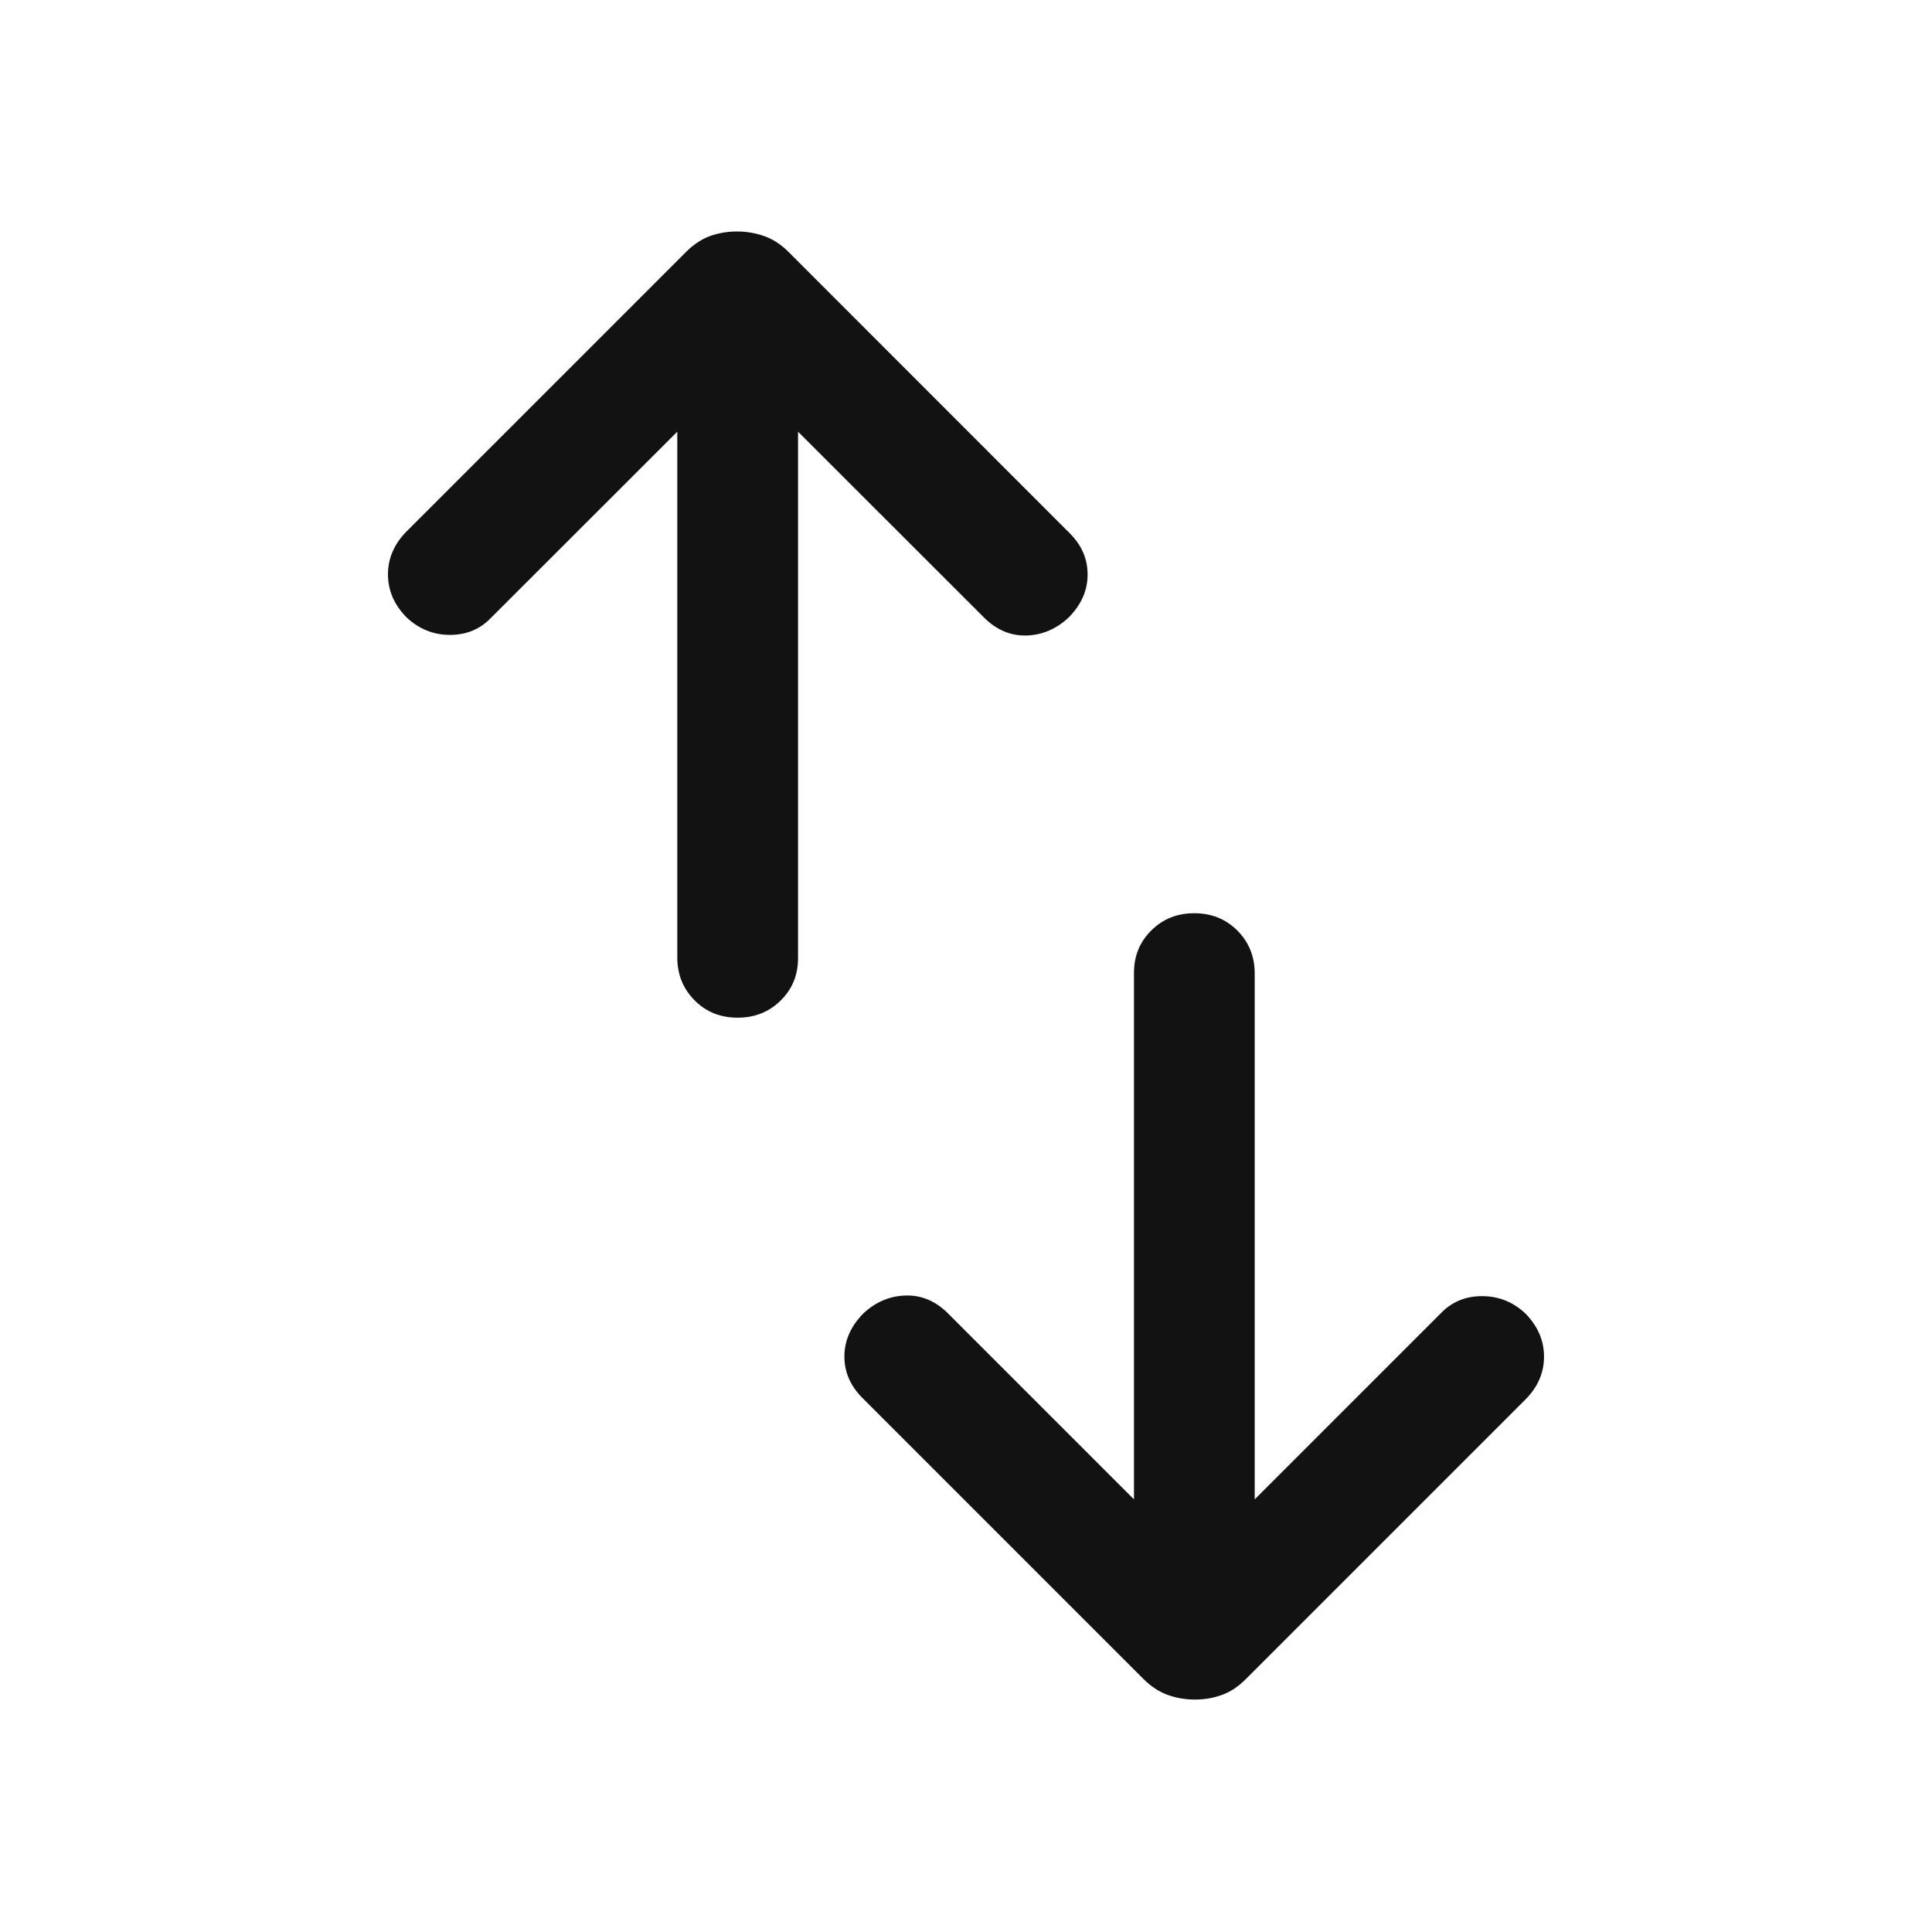 <svg width="16" height="16" viewBox="0 0 16 16" fill="none" xmlns="http://www.w3.org/2000/svg">
<mask id="mask0_12933_785" style="mask-type:alpha" maskUnits="userSpaceOnUse" x="0" y="0" width="16" height="16">
<rect width="16" height="16" fill="#D9D9D9"/>
</mask>
<g mask="url(#mask0_12933_785)">
<path d="M6.109 8.428C5.967 8.428 5.848 8.381 5.753 8.285C5.657 8.189 5.609 8.07 5.609 7.928V3.575L4.064 5.119C3.974 5.212 3.861 5.258 3.726 5.258C3.591 5.258 3.471 5.21 3.368 5.114C3.265 5.01 3.213 4.891 3.213 4.757C3.213 4.623 3.265 4.504 3.368 4.4L5.681 2.087C5.743 2.025 5.809 1.981 5.879 1.955C5.949 1.93 6.024 1.917 6.104 1.917C6.183 1.917 6.259 1.93 6.331 1.956C6.403 1.982 6.469 2.025 6.531 2.087L8.86 4.417C8.959 4.516 9.008 4.631 9.007 4.762C9.006 4.893 8.953 5.01 8.85 5.114C8.747 5.21 8.629 5.26 8.499 5.263C8.368 5.266 8.251 5.216 8.148 5.113L6.609 3.575V7.935C6.609 8.075 6.561 8.192 6.465 8.286C6.369 8.381 6.25 8.428 6.109 8.428ZM9.896 14.075C9.817 14.075 9.741 14.062 9.669 14.036C9.597 14.01 9.531 13.966 9.469 13.904L7.14 11.575C7.041 11.475 6.992 11.361 6.993 11.23C6.994 11.099 7.047 10.982 7.15 10.877C7.253 10.781 7.371 10.732 7.501 10.729C7.632 10.725 7.749 10.775 7.853 10.879L9.391 12.417V8.057C9.391 7.917 9.439 7.8 9.535 7.705C9.631 7.61 9.749 7.563 9.891 7.563C10.033 7.563 10.152 7.611 10.248 7.707C10.343 7.803 10.391 7.921 10.391 8.063V12.417L11.936 10.872C12.026 10.78 12.139 10.734 12.274 10.734C12.409 10.734 12.529 10.781 12.632 10.877C12.735 10.982 12.787 11.101 12.787 11.235C12.787 11.369 12.735 11.488 12.632 11.591L10.319 13.904C10.257 13.966 10.191 14.011 10.121 14.036C10.051 14.062 9.976 14.075 9.896 14.075Z" fill="#121212"/>
</g>
</svg>
